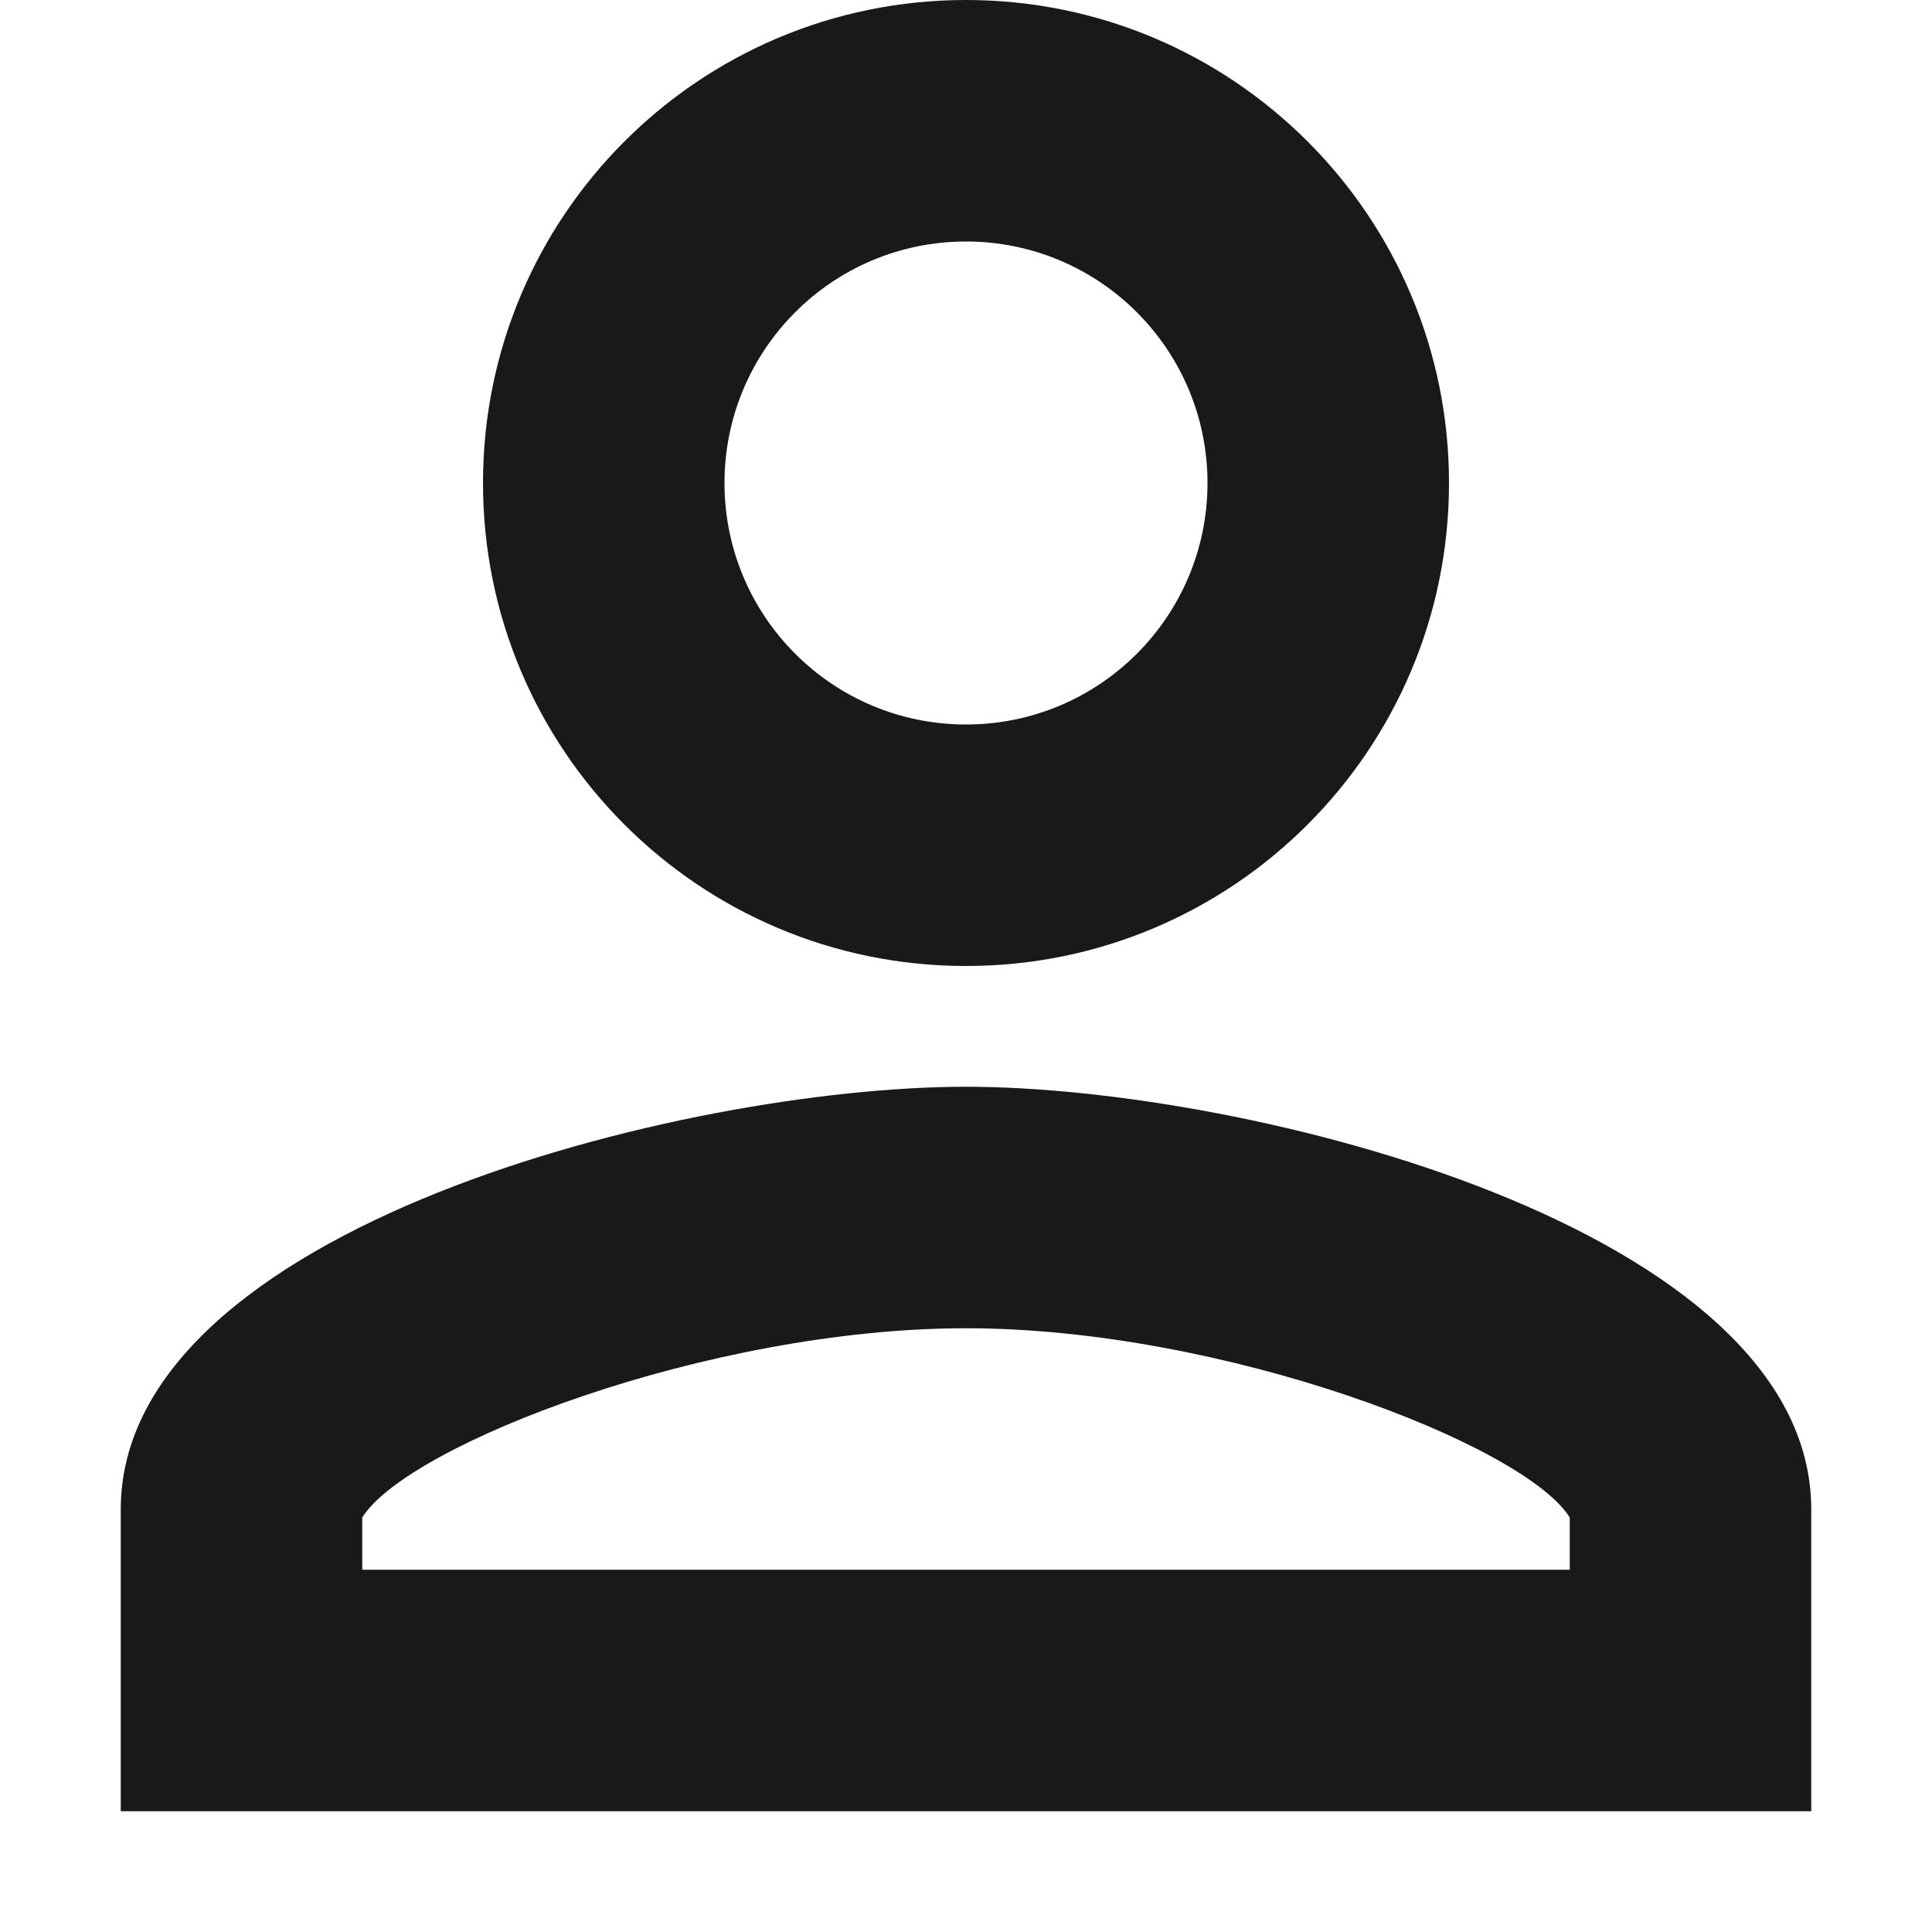 <svg width="16" height="16" viewBox="0 0 16 16" fill="none" xmlns="http://www.w3.org/2000/svg">
<path d="M8 9C10.336 9 15 10.172 15 12.5V15H1V12.5C1 10.172 5.664 9 8 9ZM8 11C5.866 11 3.378 11.962 3 12.567V13H13V12.567C12.622 11.962 10.134 11 8 11ZM8 0C10.21 0 12 1.79 12 4C12 6.21 10.21 8 8 8C5.79 8 4 6.21 4 4C4 1.79 5.79 0 8 0ZM8 2C6.895 2 6 2.895 6 4C6 5.105 6.895 6 8 6C9.105 6 10 5.105 10 4C10 2.895 9.105 2 8 2Z" fill="black" fill-opacity="0.9"/>
</svg>

